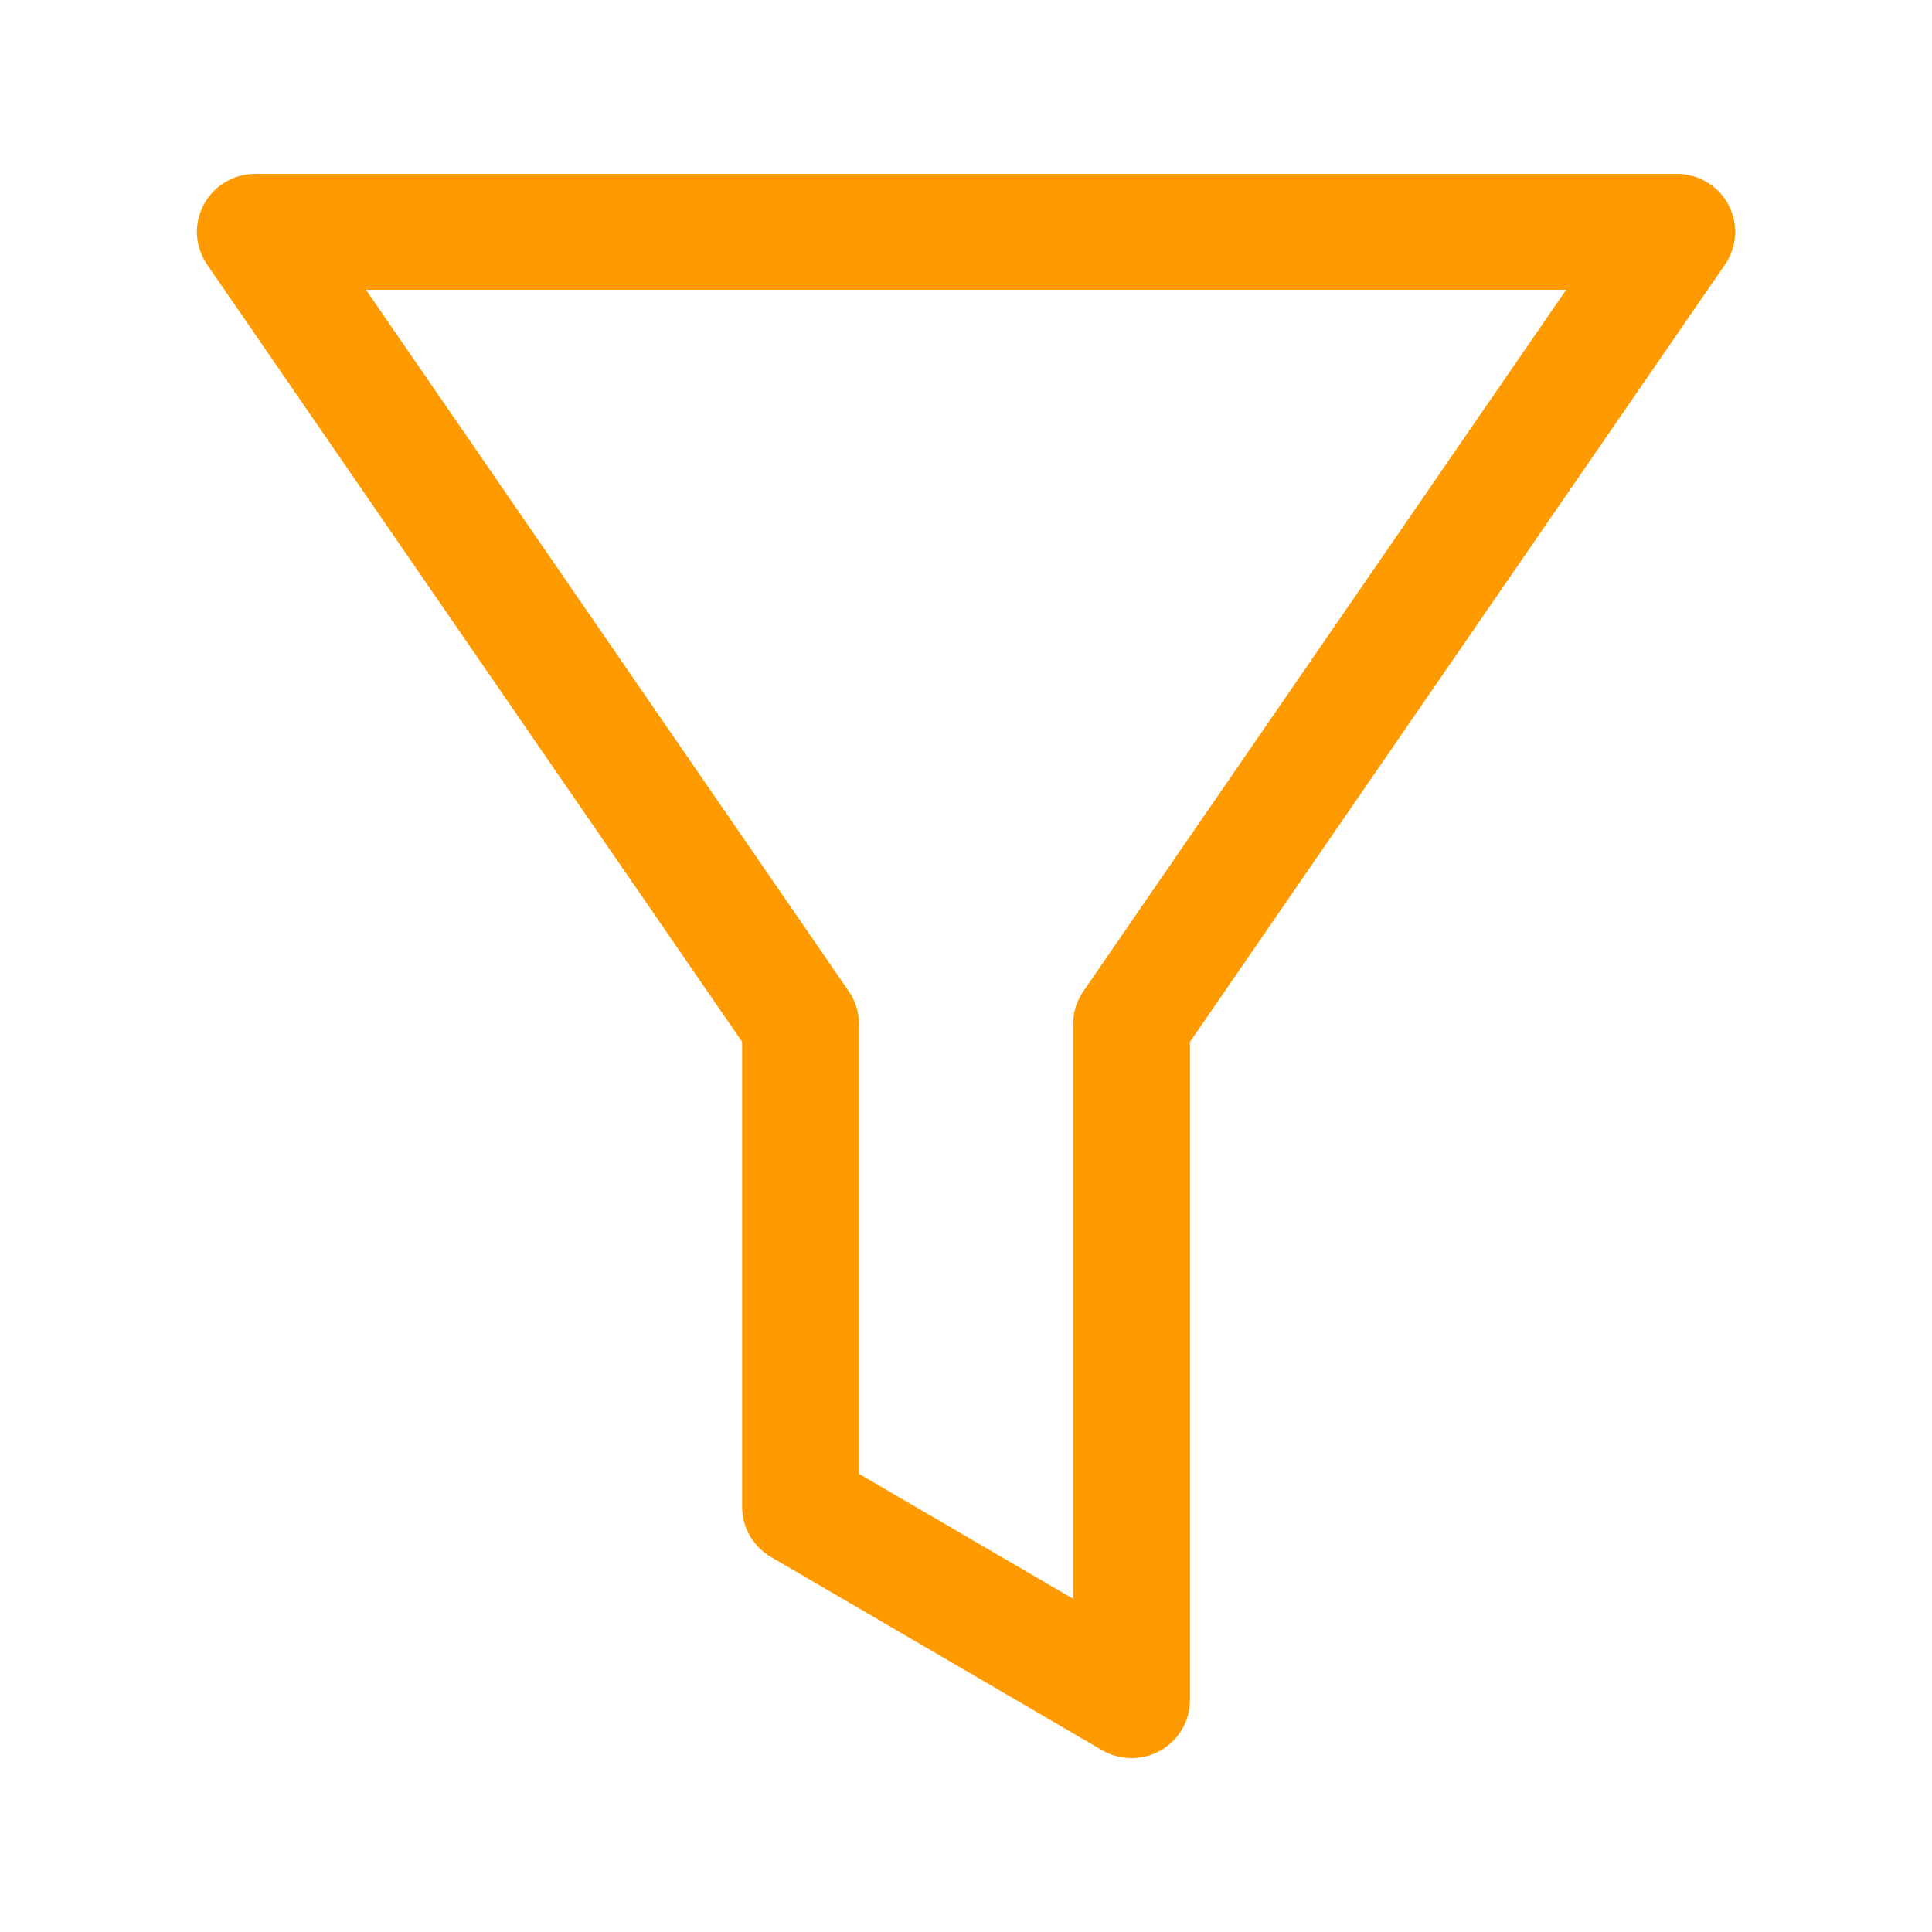 <?xml version="1.0" standalone="no"?><!DOCTYPE svg PUBLIC "-//W3C//DTD SVG 1.1//EN" "http://www.w3.org/Graphics/SVG/1.1/DTD/svg11.dtd"><svg t="1494925820522" class="icon" style="" viewBox="0 0 1024 1024" version="1.1" xmlns="http://www.w3.org/2000/svg" p-id="1438" xmlns:xlink="http://www.w3.org/1999/xlink" width="200" height="200"><defs><style type="text/css"></style></defs><path d="M599.757 931.84C594.33 931.84 588.882 930.427 584.049 927.601L408.596 825.201C399.135 819.671 393.339 809.595 393.339 798.72L393.339 552.202 109.752 140.206C103.281 130.806 102.584 118.6 107.95 108.544 113.316 98.468 123.822 92.16 135.311 92.16L888.73 92.16C900.219 92.16 910.746 98.468 916.111 108.544 921.457 118.6 920.781 130.806 914.289 140.206L630.702 552.202 630.702 901.12C630.702 912.138 624.763 922.317 615.137 927.785 610.345 930.488 605.041 931.84 599.757 931.84ZM455.27 781.148 568.791 847.401 568.791 542.72C568.791 536.535 570.655 530.493 574.198 525.394L830.095 153.6 193.966 153.6 449.864 525.394C453.386 530.493 455.27 536.535 455.27 542.72L455.27 781.148Z" p-id="1439" fill="#ff9a00"></path></svg>
